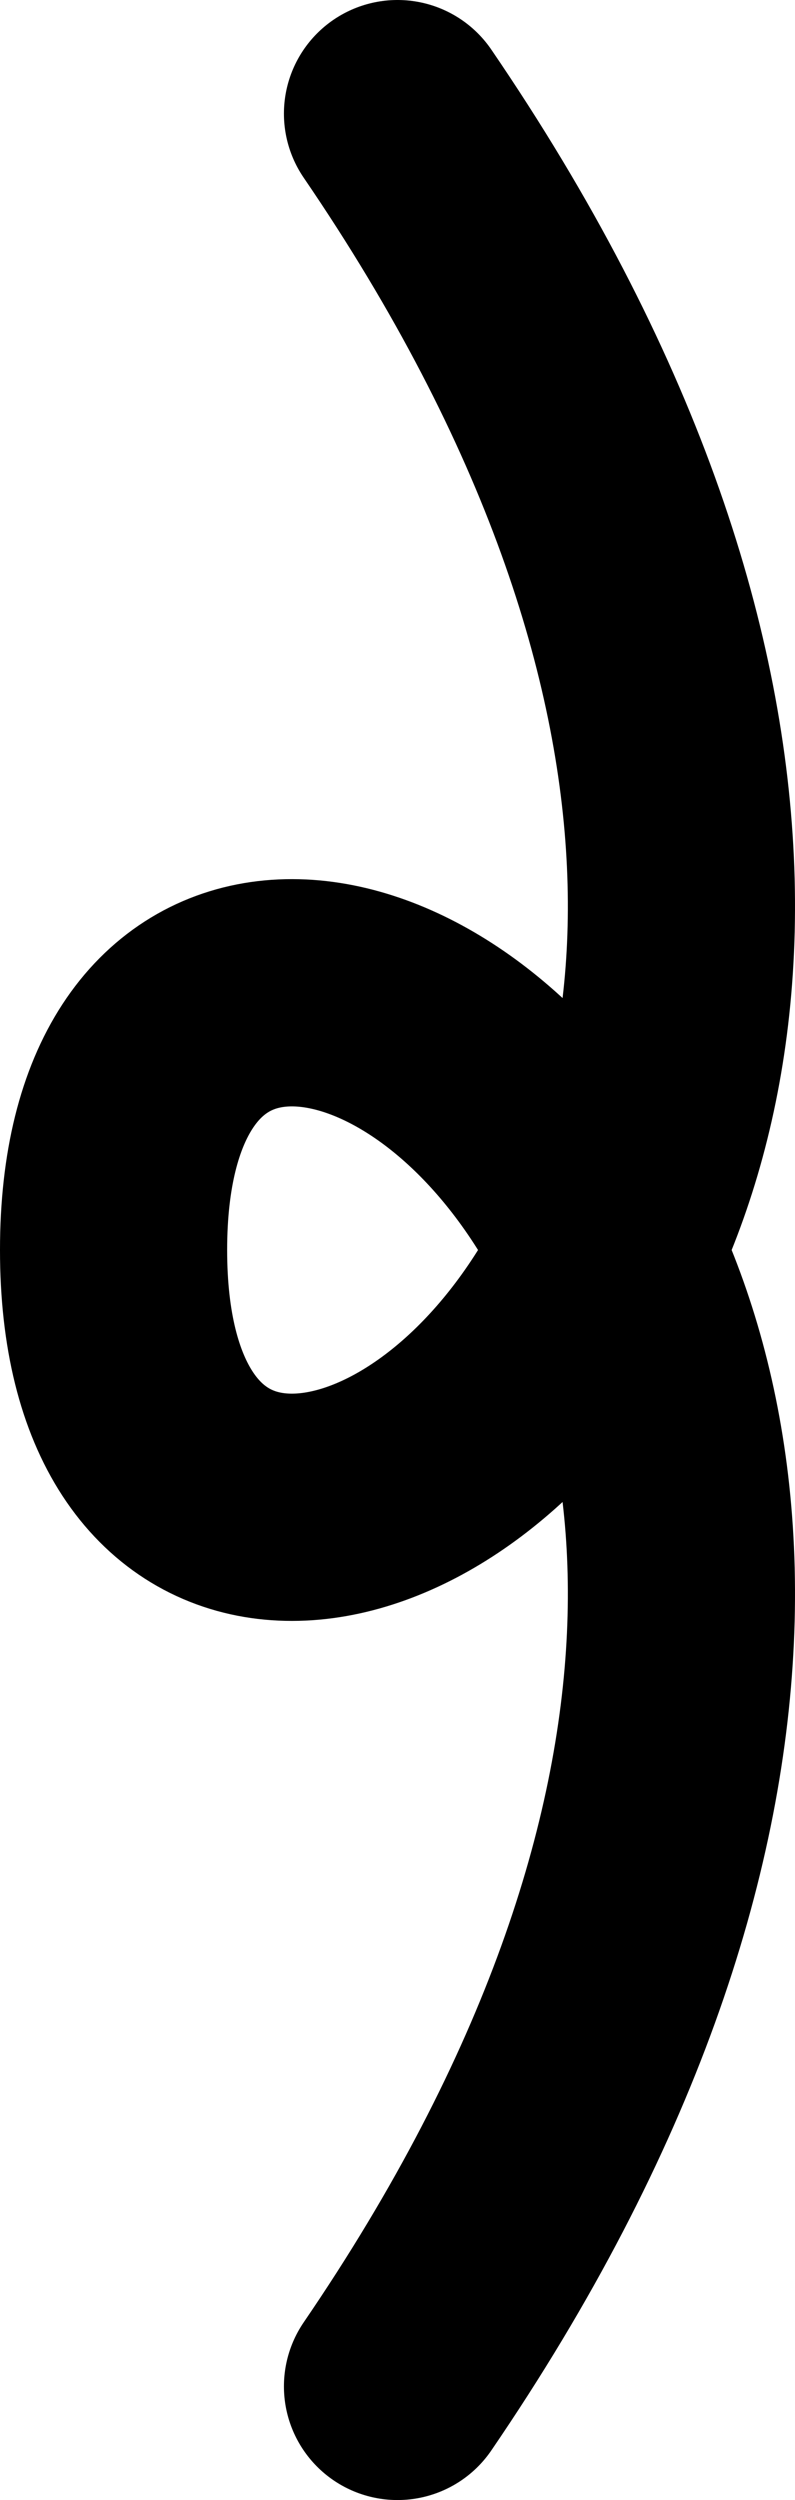<!-- Made by lì tŕ, for displaying lì tŕ pí symbols. -->
<!-- Size should be 110*110, while glyphs only use points in the 100*100 square in the middle. -->
<svg height="110" width="35" xmlns="http://www.w3.org/2000/svg">
  <path d="M17.5 5 C51.651 55 5 83.5 5 55 S51.651 55 17.5 105"
  fill="none" opacity="1" stroke="#000000" stroke-linecap="round" stroke-linejoin="round" stroke-width="10"/>
</svg>